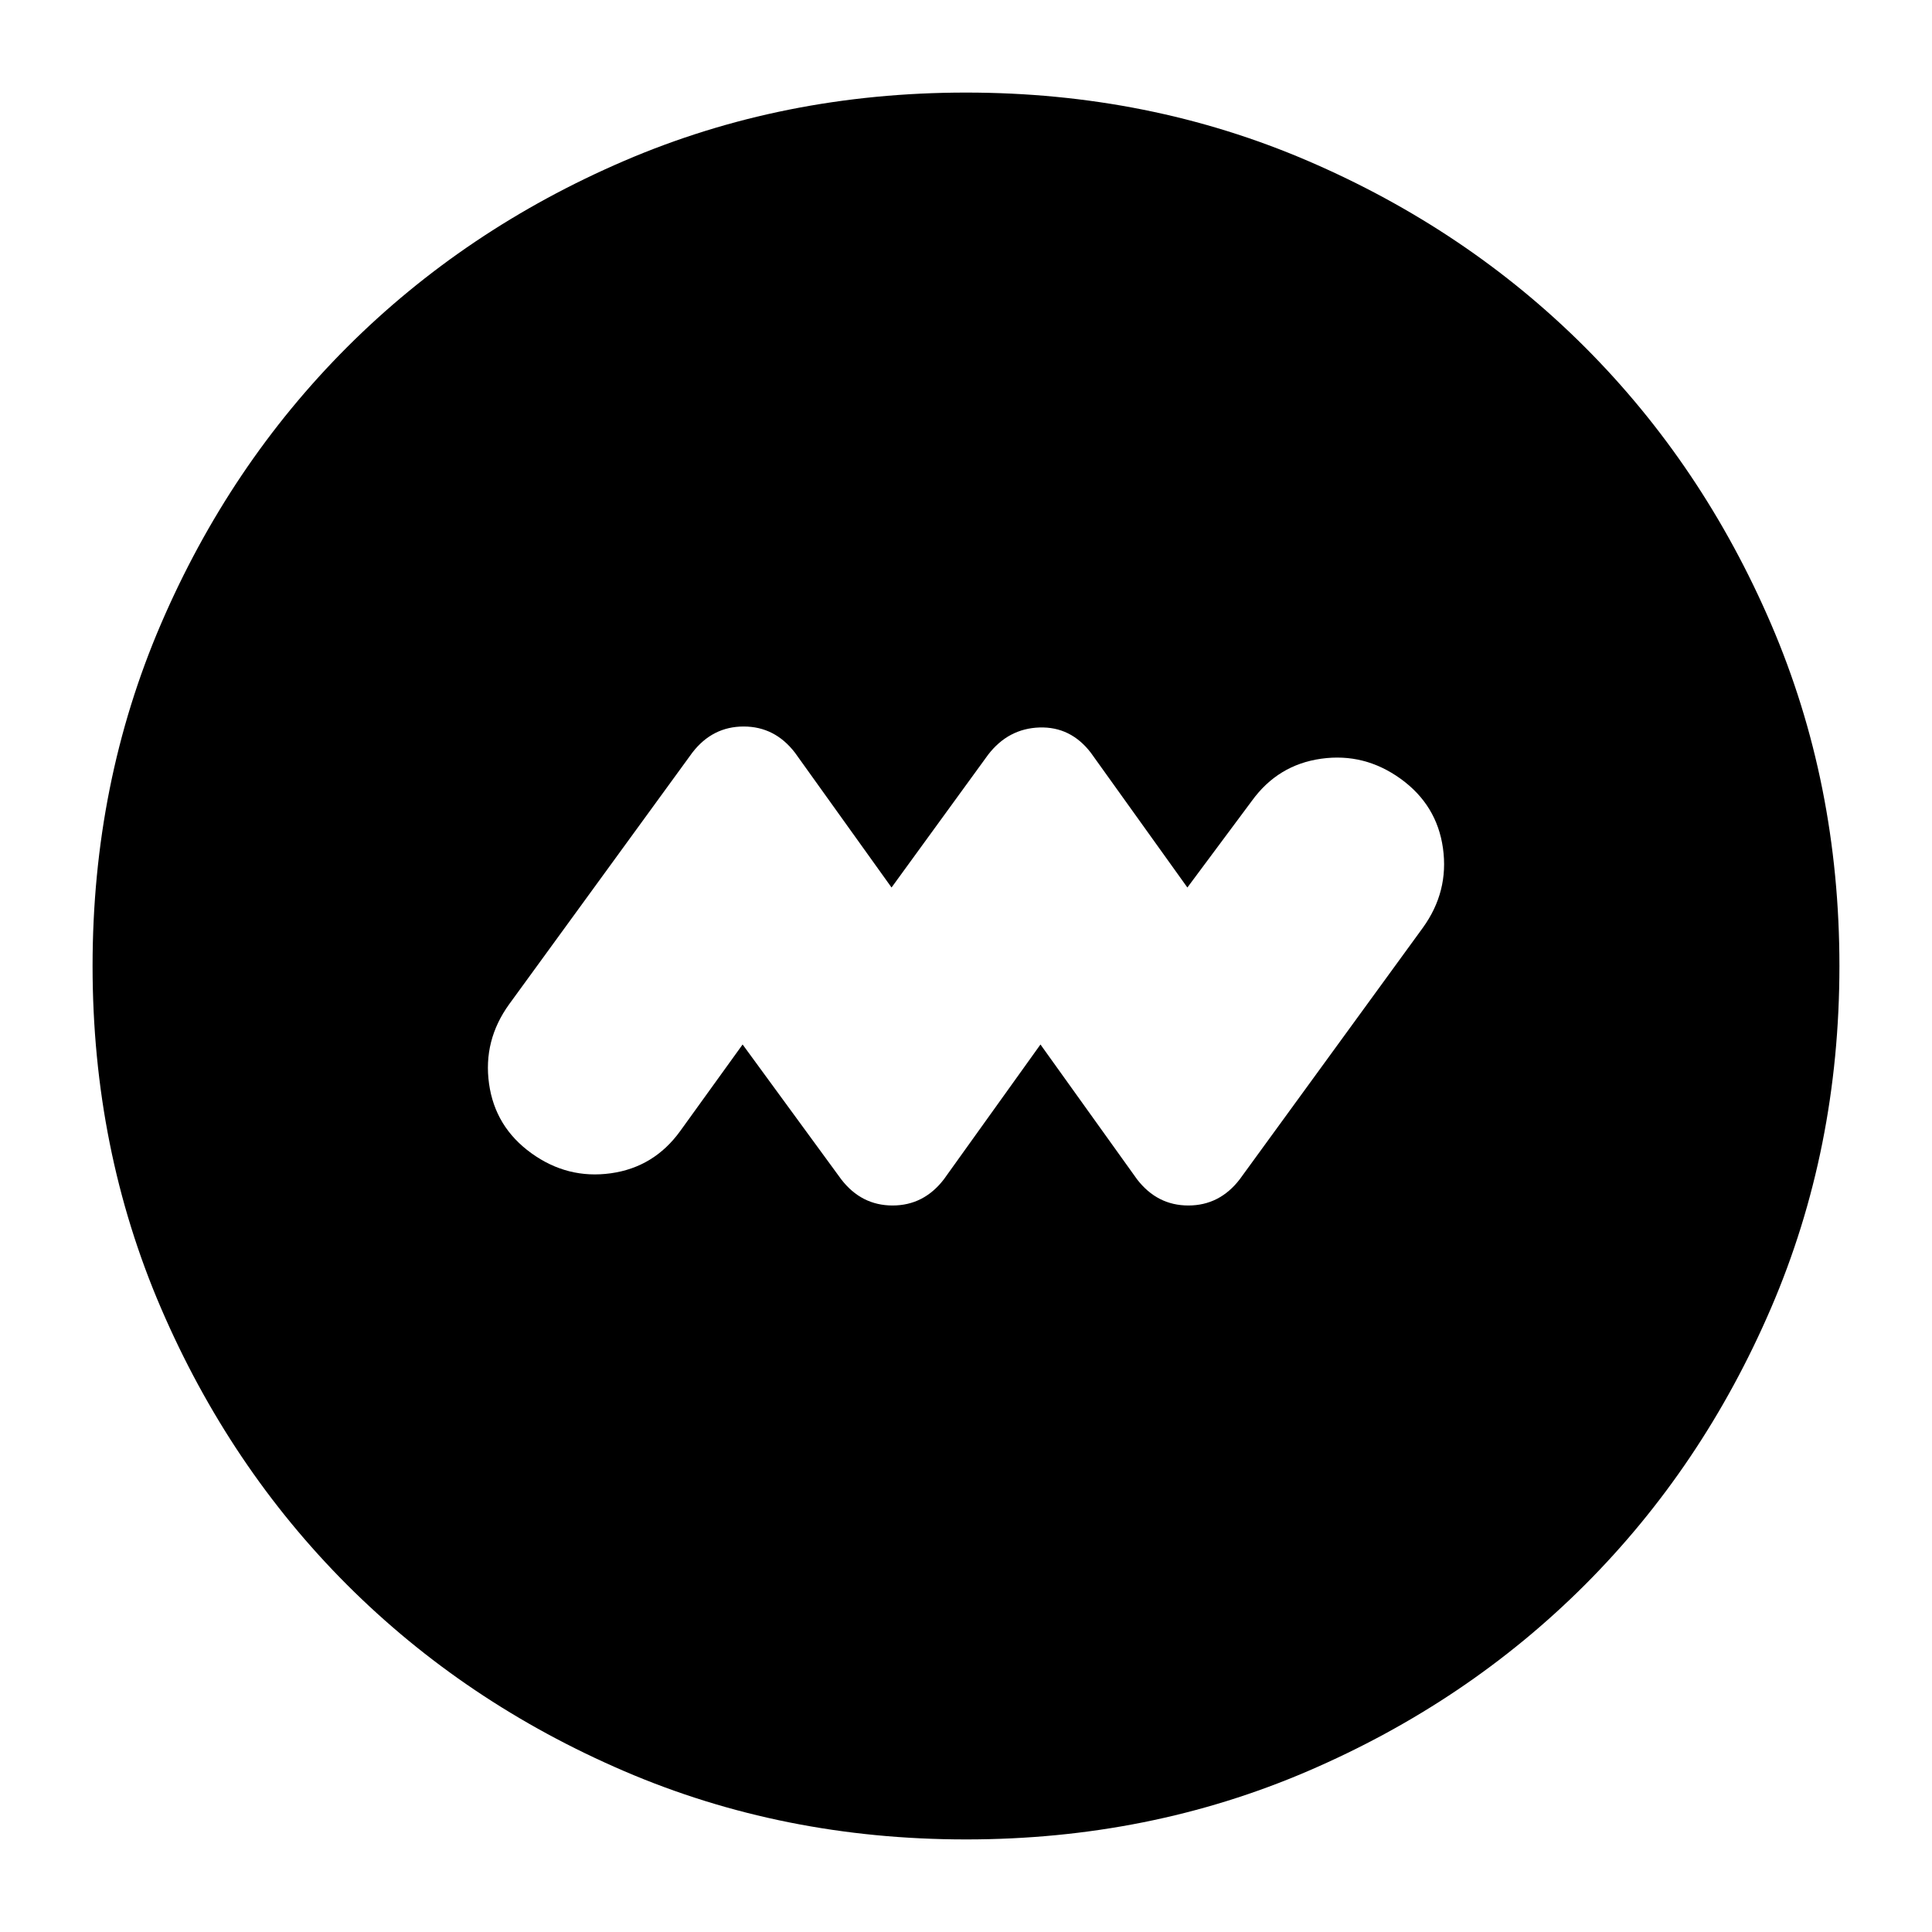 <svg xmlns="http://www.w3.org/2000/svg" height="24" width="24"><path d="m9.225 12.975 1.225 1.675q.25.325.638.325.387 0 .637-.325l1.2-1.675 1.2 1.675q.25.325.637.325.388 0 .638-.325l2.275-3.125q.325-.45.25-.988-.075-.537-.525-.862-.45-.325-.987-.25-.538.075-.863.525l-.8 1.075-1.2-1.675q-.25-.325-.637-.313-.388.013-.638.338l-1.2 1.65-1.2-1.675q-.25-.325-.637-.325-.388 0-.638.325l-2.275 3.125q-.325.45-.25.987.075.538.525.863.45.325.988.25.537-.075.862-.525ZM12 22.85q-2.275 0-4.25-.85t-3.438-2.312Q2.85 18.225 2 16.25q-.85-1.975-.85-4.25T2 7.75q.85-1.975 2.312-3.438Q5.775 2.85 7.75 2q1.975-.85 4.25-.85t4.25.85q1.975.85 3.438 2.312Q21.15 5.775 22 7.75q.85 1.975.85 4.25T22 16.25q-.85 1.975-2.312 3.438Q18.225 21.15 16.25 22q-1.975.85-4.25.85Z"/></svg>